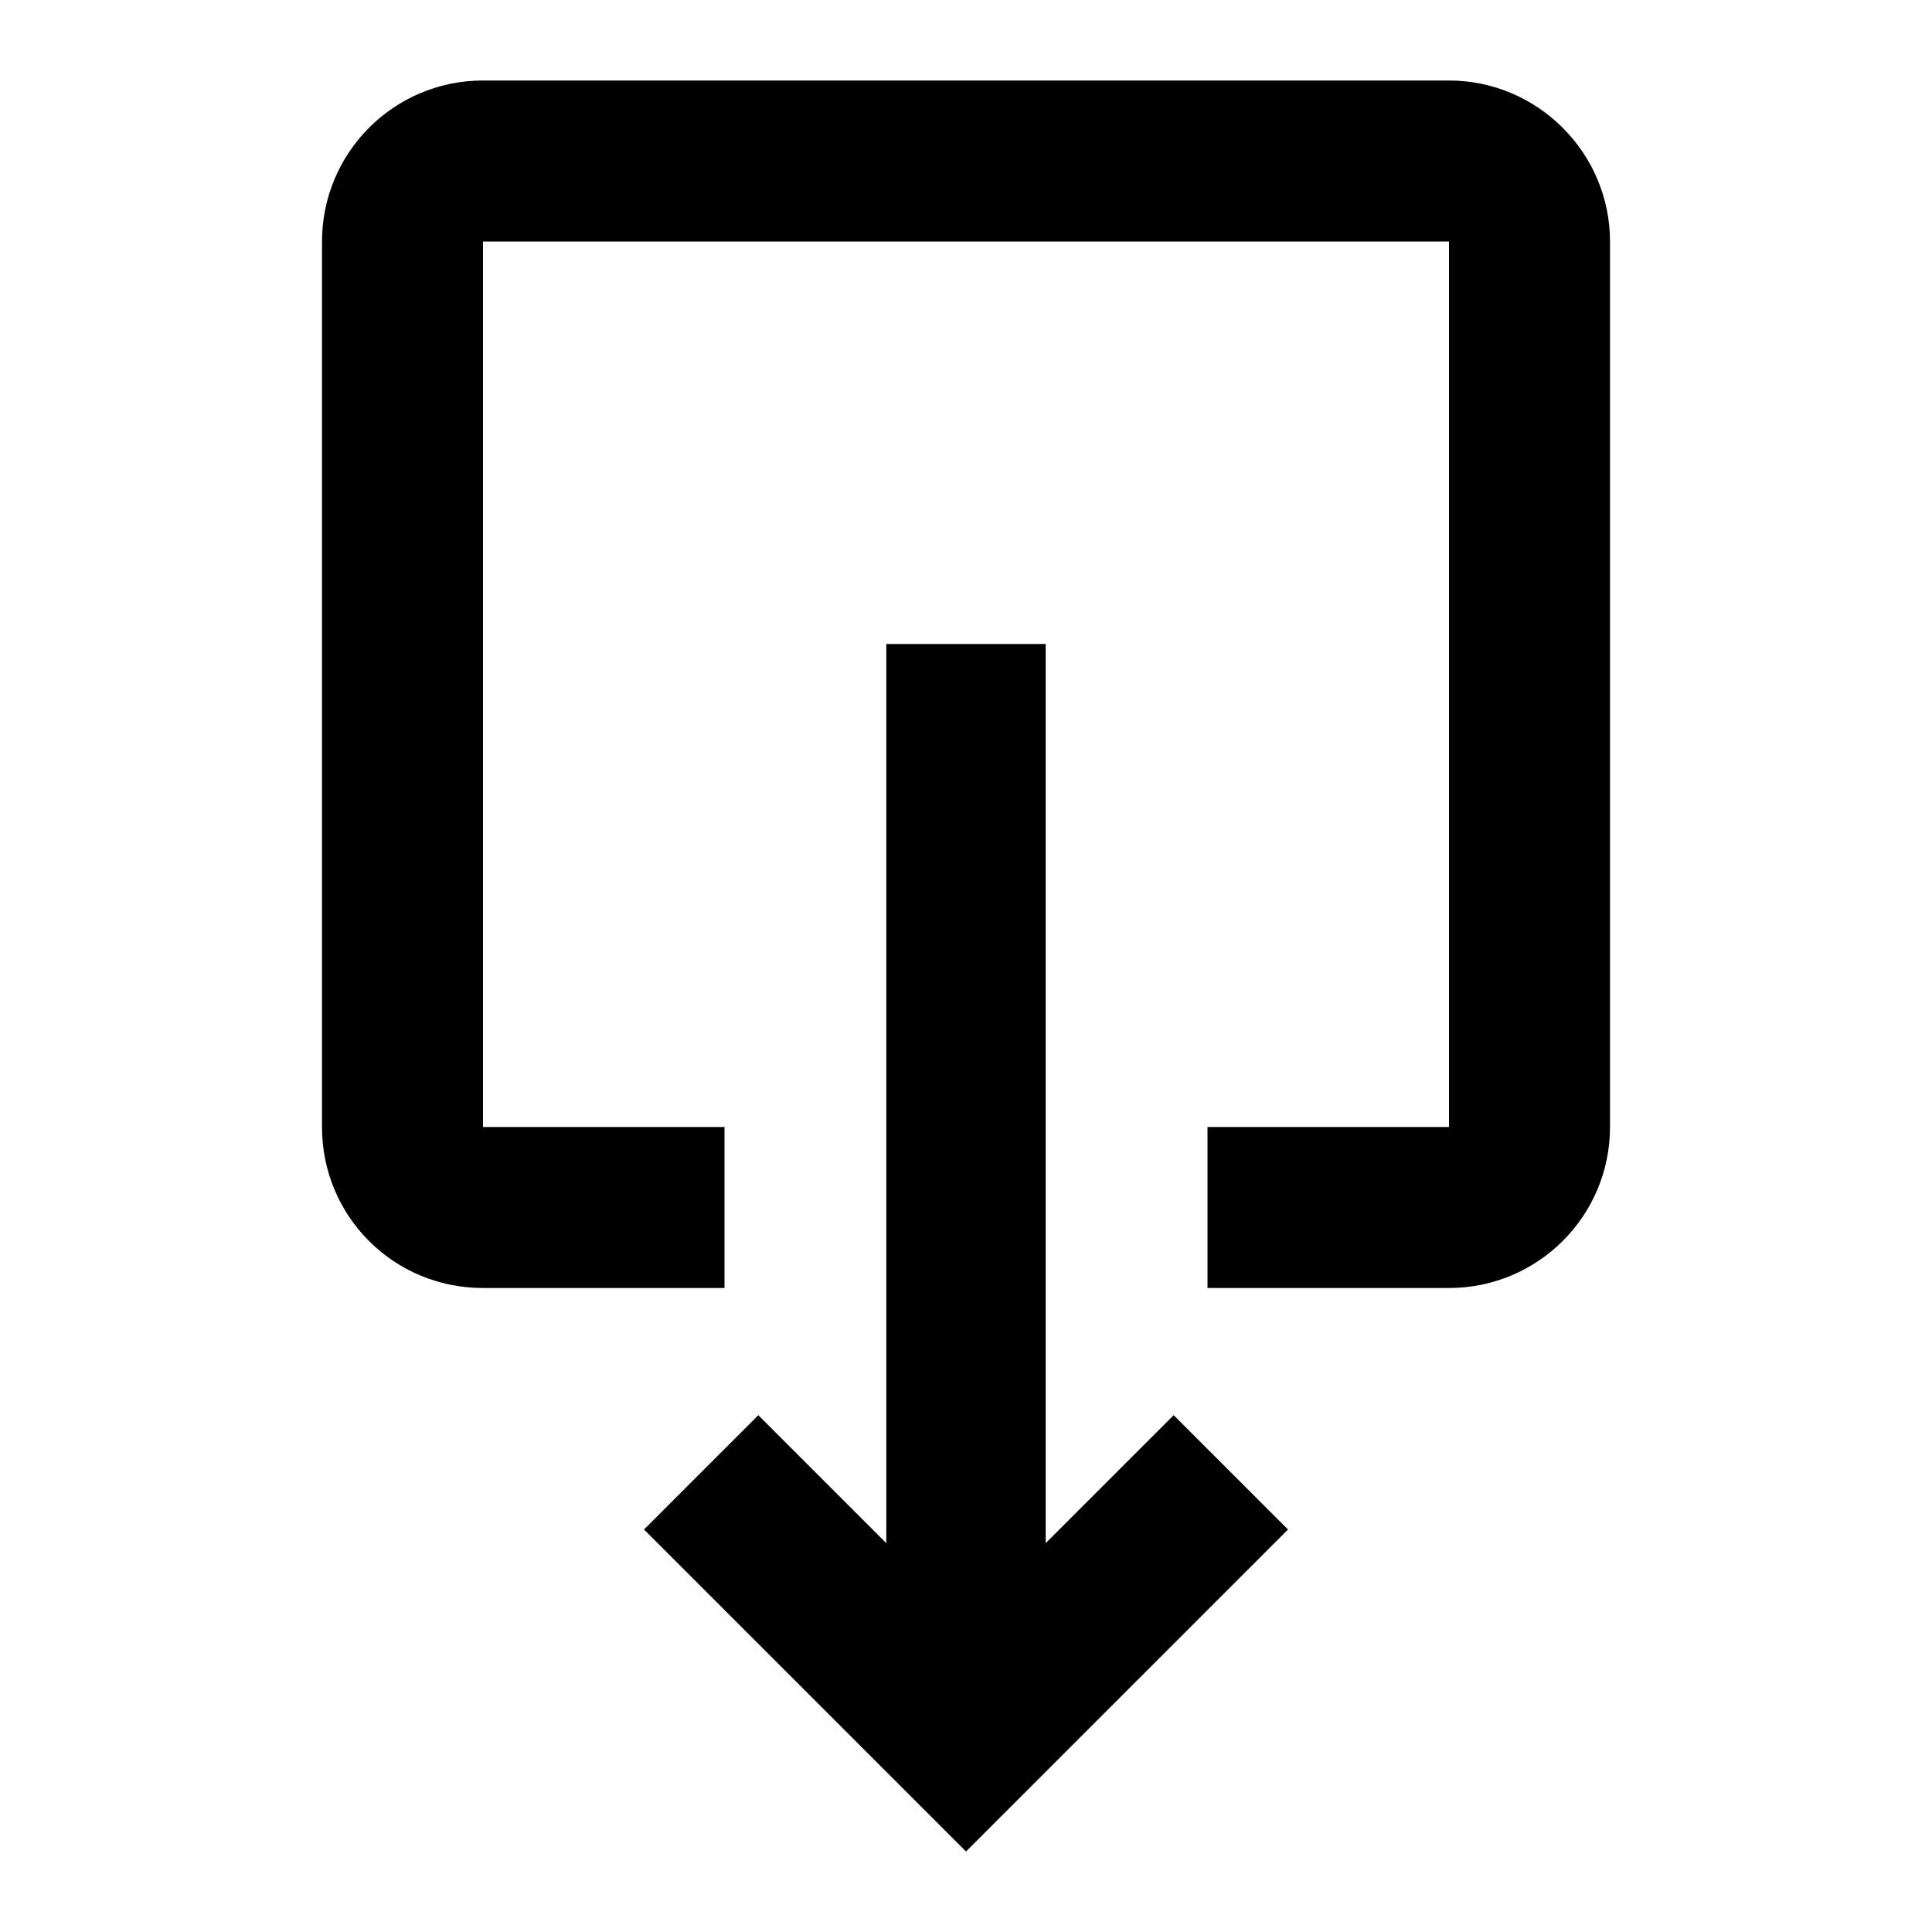 <svg version="1.1" viewBox="0 0 24 24" xmlns="http://www.w3.org/2000/svg">
 <path d="m16 19-1.42-1.42-1.59 1.59v-11.17h-1.98v11.17l-1.59-1.59-1.42 1.42 4 4zm4-5v-11c0-1.1-0.9-2-2-2h-12c-1.11 0-2 0.9-2 2v11c0 1.11 0.89 2 2 2h3v-2h-3v-11h12v11h-3v2h3c1.1 0 2-0.89 2-2z"/>
</svg>
